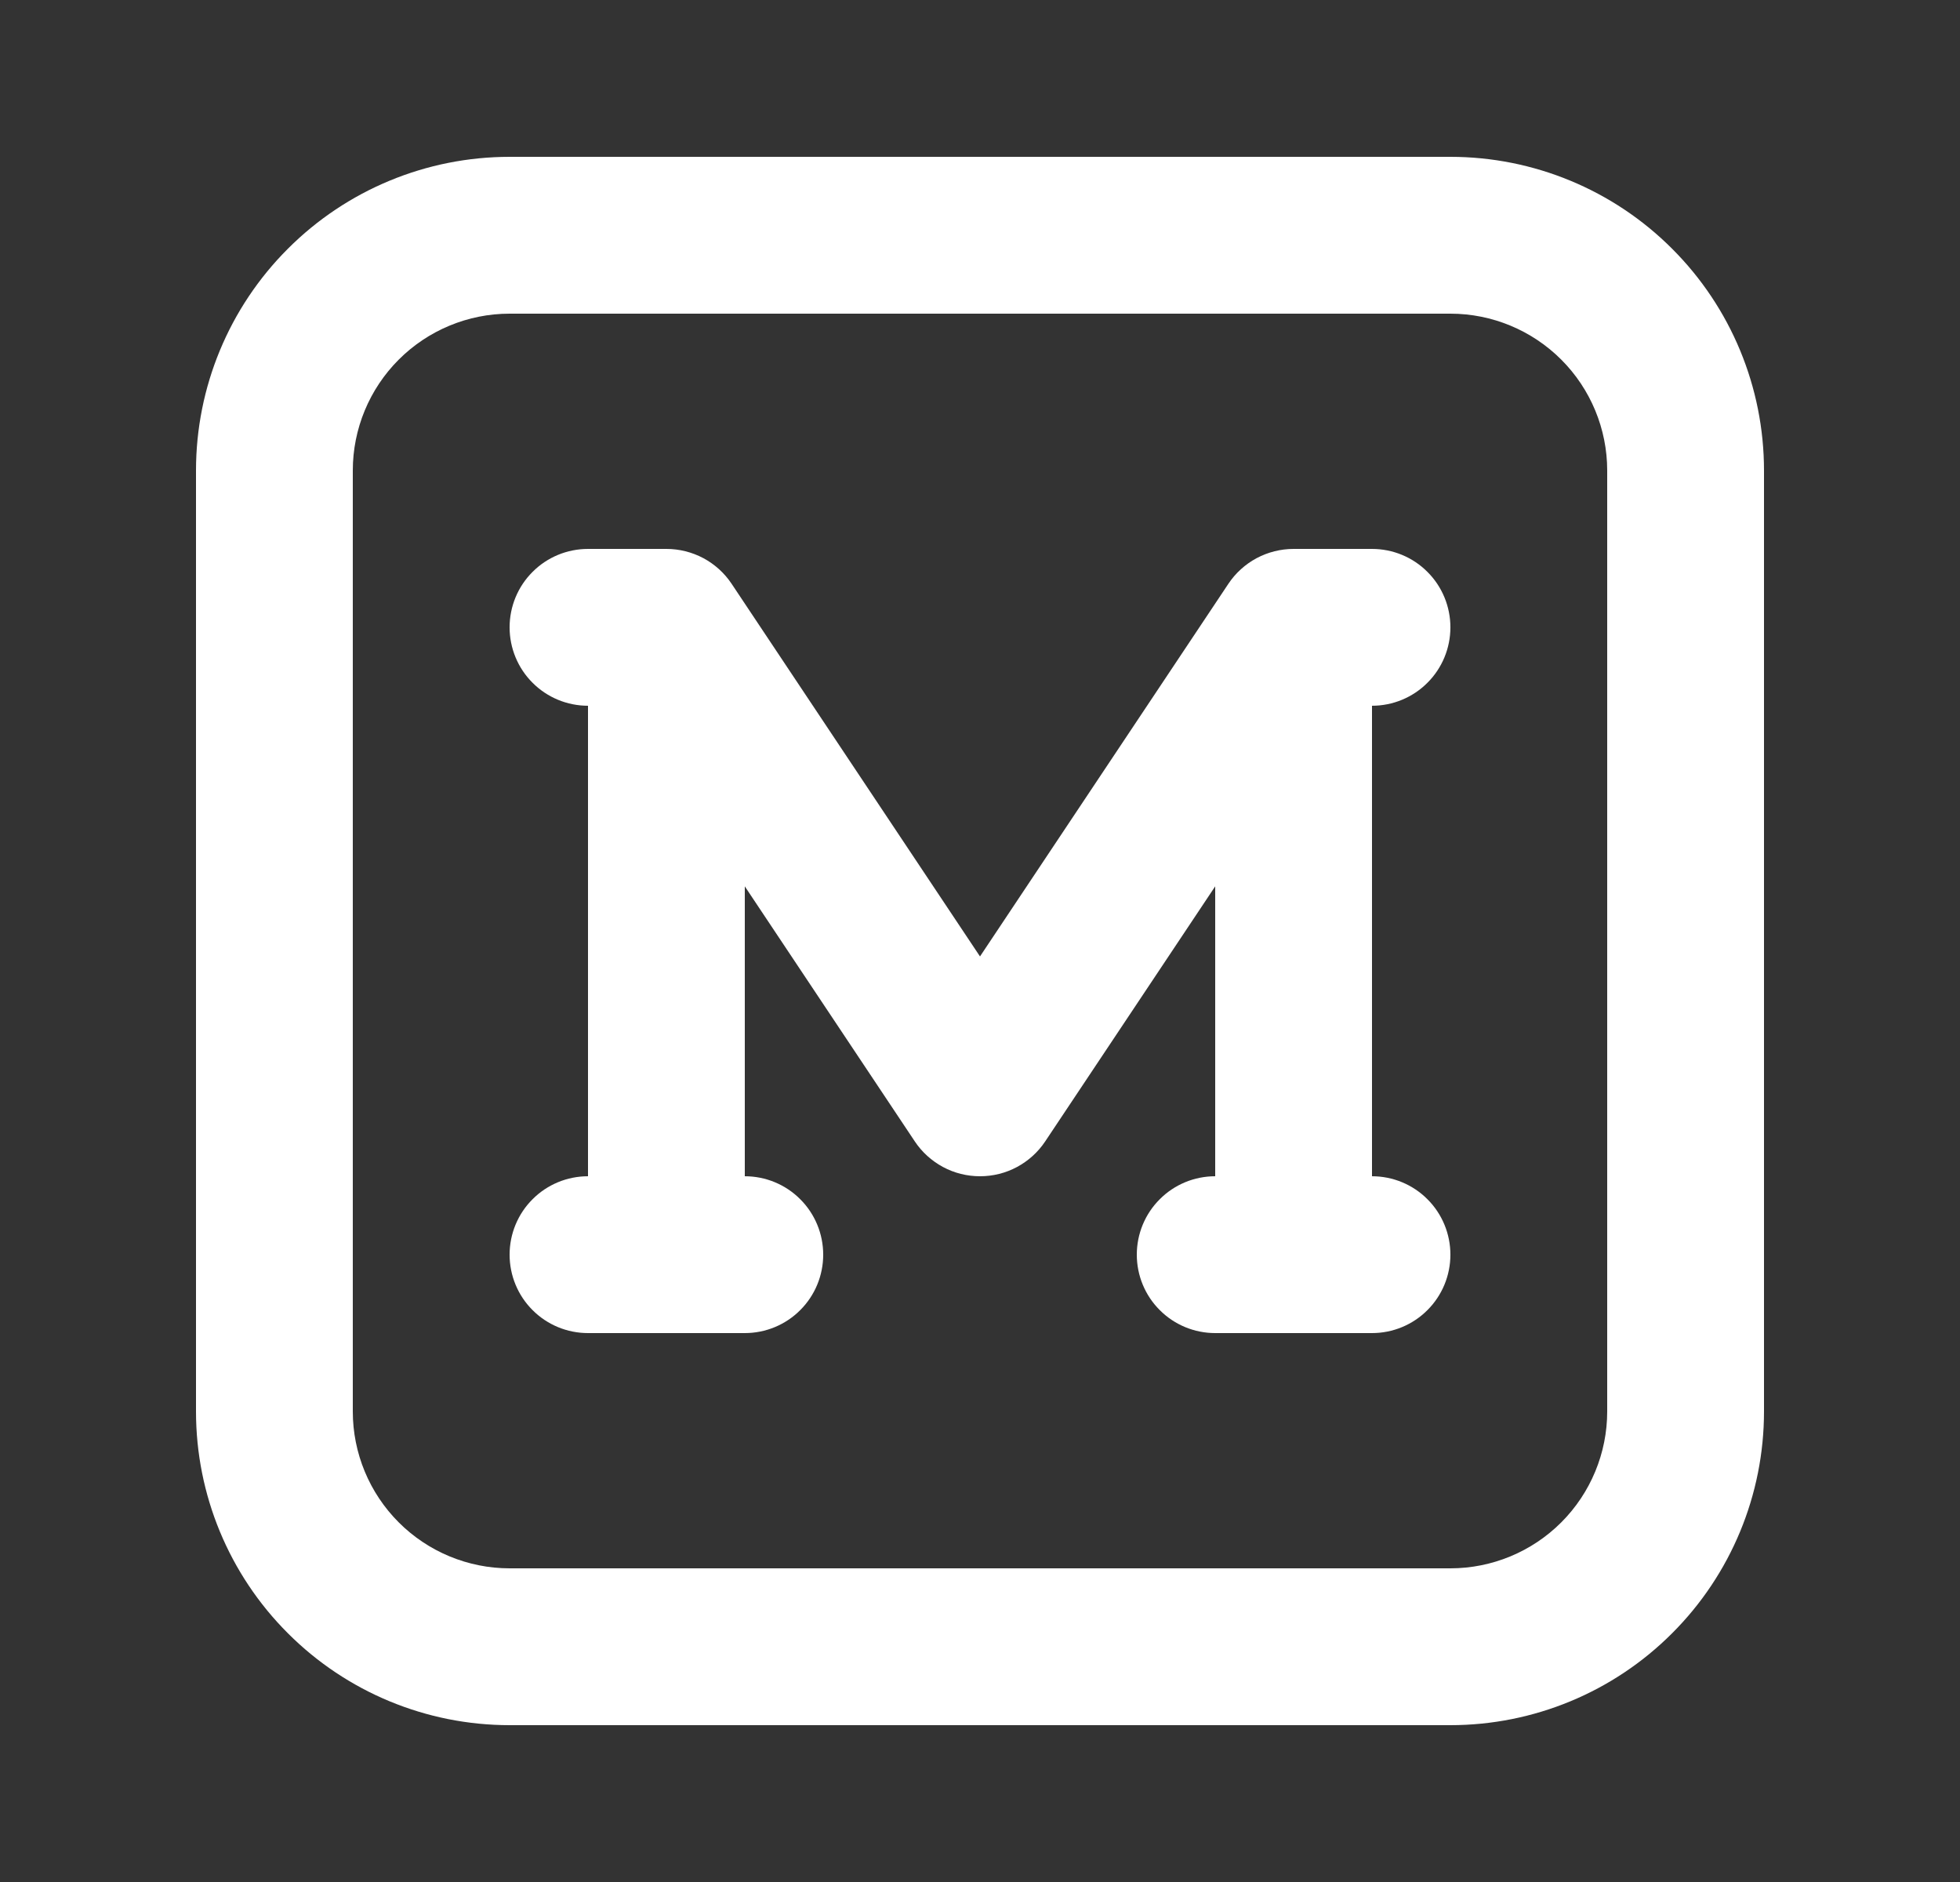 <svg width="25" height="24" viewBox="0 0 25 24" fill="none" xmlns="http://www.w3.org/2000/svg">
<rect x="0" y="0" width="25" height="24" fill="#333333" stroke="none"/>
<path fill-rule="evenodd" clip-rule="evenodd" d="M6.5 2C5.439 2 4.422 2.421 3.672 3.172C2.921 3.922 2.5 4.939 2.5 6V18C2.5 19.061 2.921 20.078 3.672 20.828C4.422 21.579 5.439 22 6.5 22H18.5C19.561 22 20.578 21.579 21.328 20.828C22.079 20.078 22.5 19.061 22.5 18V6C22.5 4.939 22.079 3.922 21.328 3.172C20.578 2.421 19.561 2 18.5 2H6.5ZM4.5 6C4.5 5.47 4.711 4.961 5.086 4.586C5.461 4.211 5.97 4 6.5 4H18.5C19.03 4 19.539 4.211 19.914 4.586C20.289 4.961 20.5 5.47 20.5 6V18C20.5 18.53 20.289 19.039 19.914 19.414C19.539 19.789 19.03 20 18.5 20H6.5C5.97 20 5.461 19.789 5.086 19.414C4.711 19.039 4.5 18.53 4.5 18V6ZM7.5 7C7.235 7 6.98 7.105 6.793 7.293C6.605 7.48 6.5 7.735 6.5 8C6.5 8.265 6.605 8.52 6.793 8.707C6.98 8.895 7.235 9 7.5 9V15C7.235 15 6.98 15.105 6.793 15.293C6.605 15.48 6.5 15.735 6.5 16C6.5 16.265 6.605 16.52 6.793 16.707C6.98 16.895 7.235 17 7.5 17H9.5C9.765 17 10.02 16.895 10.207 16.707C10.395 16.52 10.5 16.265 10.5 16C10.5 15.735 10.395 15.48 10.207 15.293C10.02 15.105 9.765 15 9.5 15V11.303L11.668 14.555C11.759 14.692 11.883 14.804 12.028 14.882C12.173 14.96 12.335 15 12.5 15C12.665 15 12.827 14.96 12.972 14.882C13.117 14.804 13.241 14.692 13.332 14.555L15.5 11.303V15C15.235 15 14.98 15.105 14.793 15.293C14.605 15.48 14.5 15.735 14.5 16C14.5 16.265 14.605 16.52 14.793 16.707C14.98 16.895 15.235 17 15.5 17H17.5C17.765 17 18.02 16.895 18.207 16.707C18.395 16.52 18.5 16.265 18.5 16C18.5 15.735 18.395 15.48 18.207 15.293C18.02 15.105 17.765 15 17.5 15V9C17.765 9 18.02 8.895 18.207 8.707C18.395 8.52 18.5 8.265 18.5 8C18.5 7.735 18.395 7.48 18.207 7.293C18.02 7.105 17.765 7 17.5 7H16.5C16.335 7 16.173 7.041 16.028 7.118C15.883 7.196 15.759 7.308 15.668 7.445L12.5 12.197L9.332 7.445C9.241 7.308 9.117 7.196 8.972 7.118C8.827 7.041 8.665 7 8.5 7H7.5Z" fill="white"/>
</svg>
